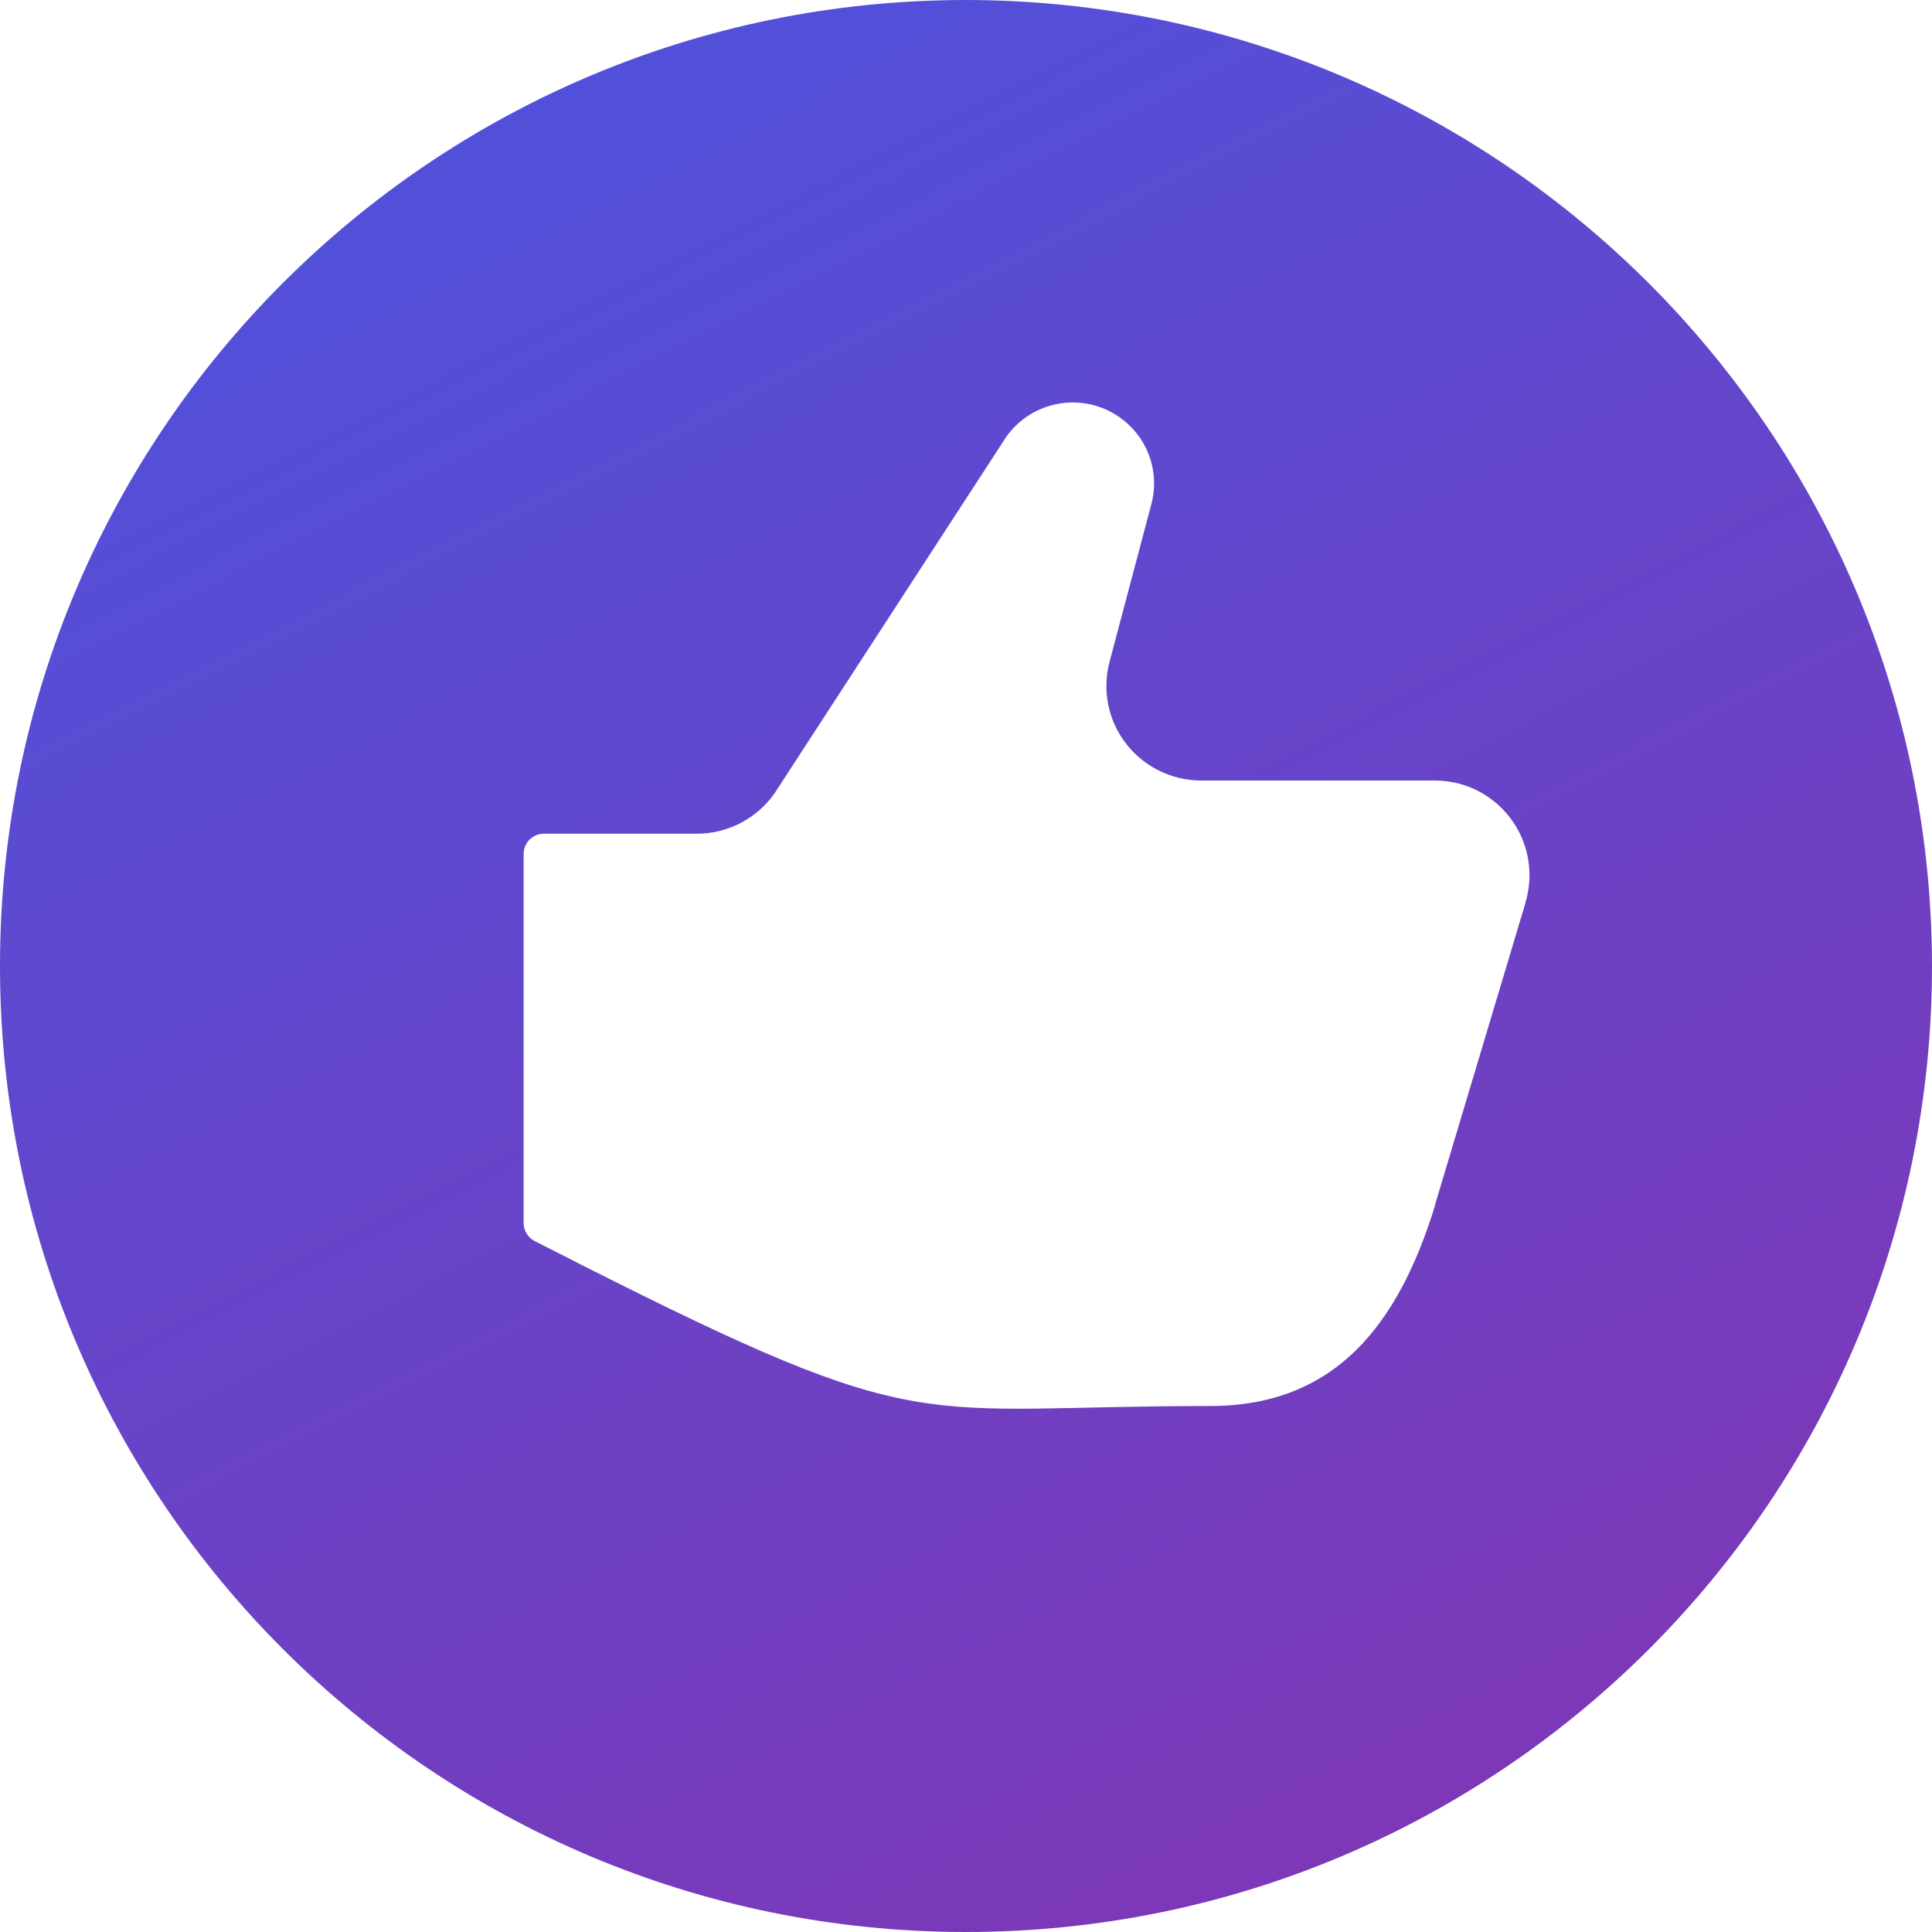 <svg width="32" height="32" viewBox="0 0 32 32" fill="none" xmlns="http://www.w3.org/2000/svg">
<g clip-path="url(#clip0)">
<path d="M16 3.02067e-05H16C7.163 3.05929e-05 0 7.163 0 16C3.86259e-07 24.837 7.163 32 16 32C24.837 32 32 24.837 32 16V16C31.99 7.167 24.832 0.009 16 0L16 3.02067e-05ZM25.265 14.951V14.96L23.765 19.967V19.979C23.156 21.947 22.113 23.288 20.043 23.288C15.101 23.288 15.383 23.857 9.611 20.94C9.357 20.807 9.107 20.685 8.855 20.556C8.744 20.498 8.674 20.384 8.673 20.259V14.143C8.673 13.959 8.823 13.809 9.007 13.809H11.541C12.053 13.809 12.532 13.56 12.827 13.143L16.667 7.235C17.1 6.626 17.944 6.484 18.552 6.917C18.65 6.987 18.738 7.07 18.815 7.163C19.085 7.494 19.18 7.934 19.071 8.347L18.377 10.964C18.253 11.434 18.354 11.935 18.652 12.319C18.951 12.703 19.41 12.928 19.897 12.928H23.76C24.626 12.925 25.33 13.625 25.333 14.491C25.333 14.647 25.311 14.802 25.265 14.951L25.265 14.951Z" fill="url(#paint0_linear)"/>
</g>
<defs>
<linearGradient id="paint0_linear" x1="9.333" y1="2.70705e-07" x2="25" y2="30.667" gradientUnits="userSpaceOnUse">
<stop stop-color="#5051DB"/>
<stop offset="1" stop-color="#7E37B6"/>
</linearGradient>
<clipPath id="clip0">
<rect width="32" height="32" fill="white"/>
</clipPath>
</defs>
</svg>
